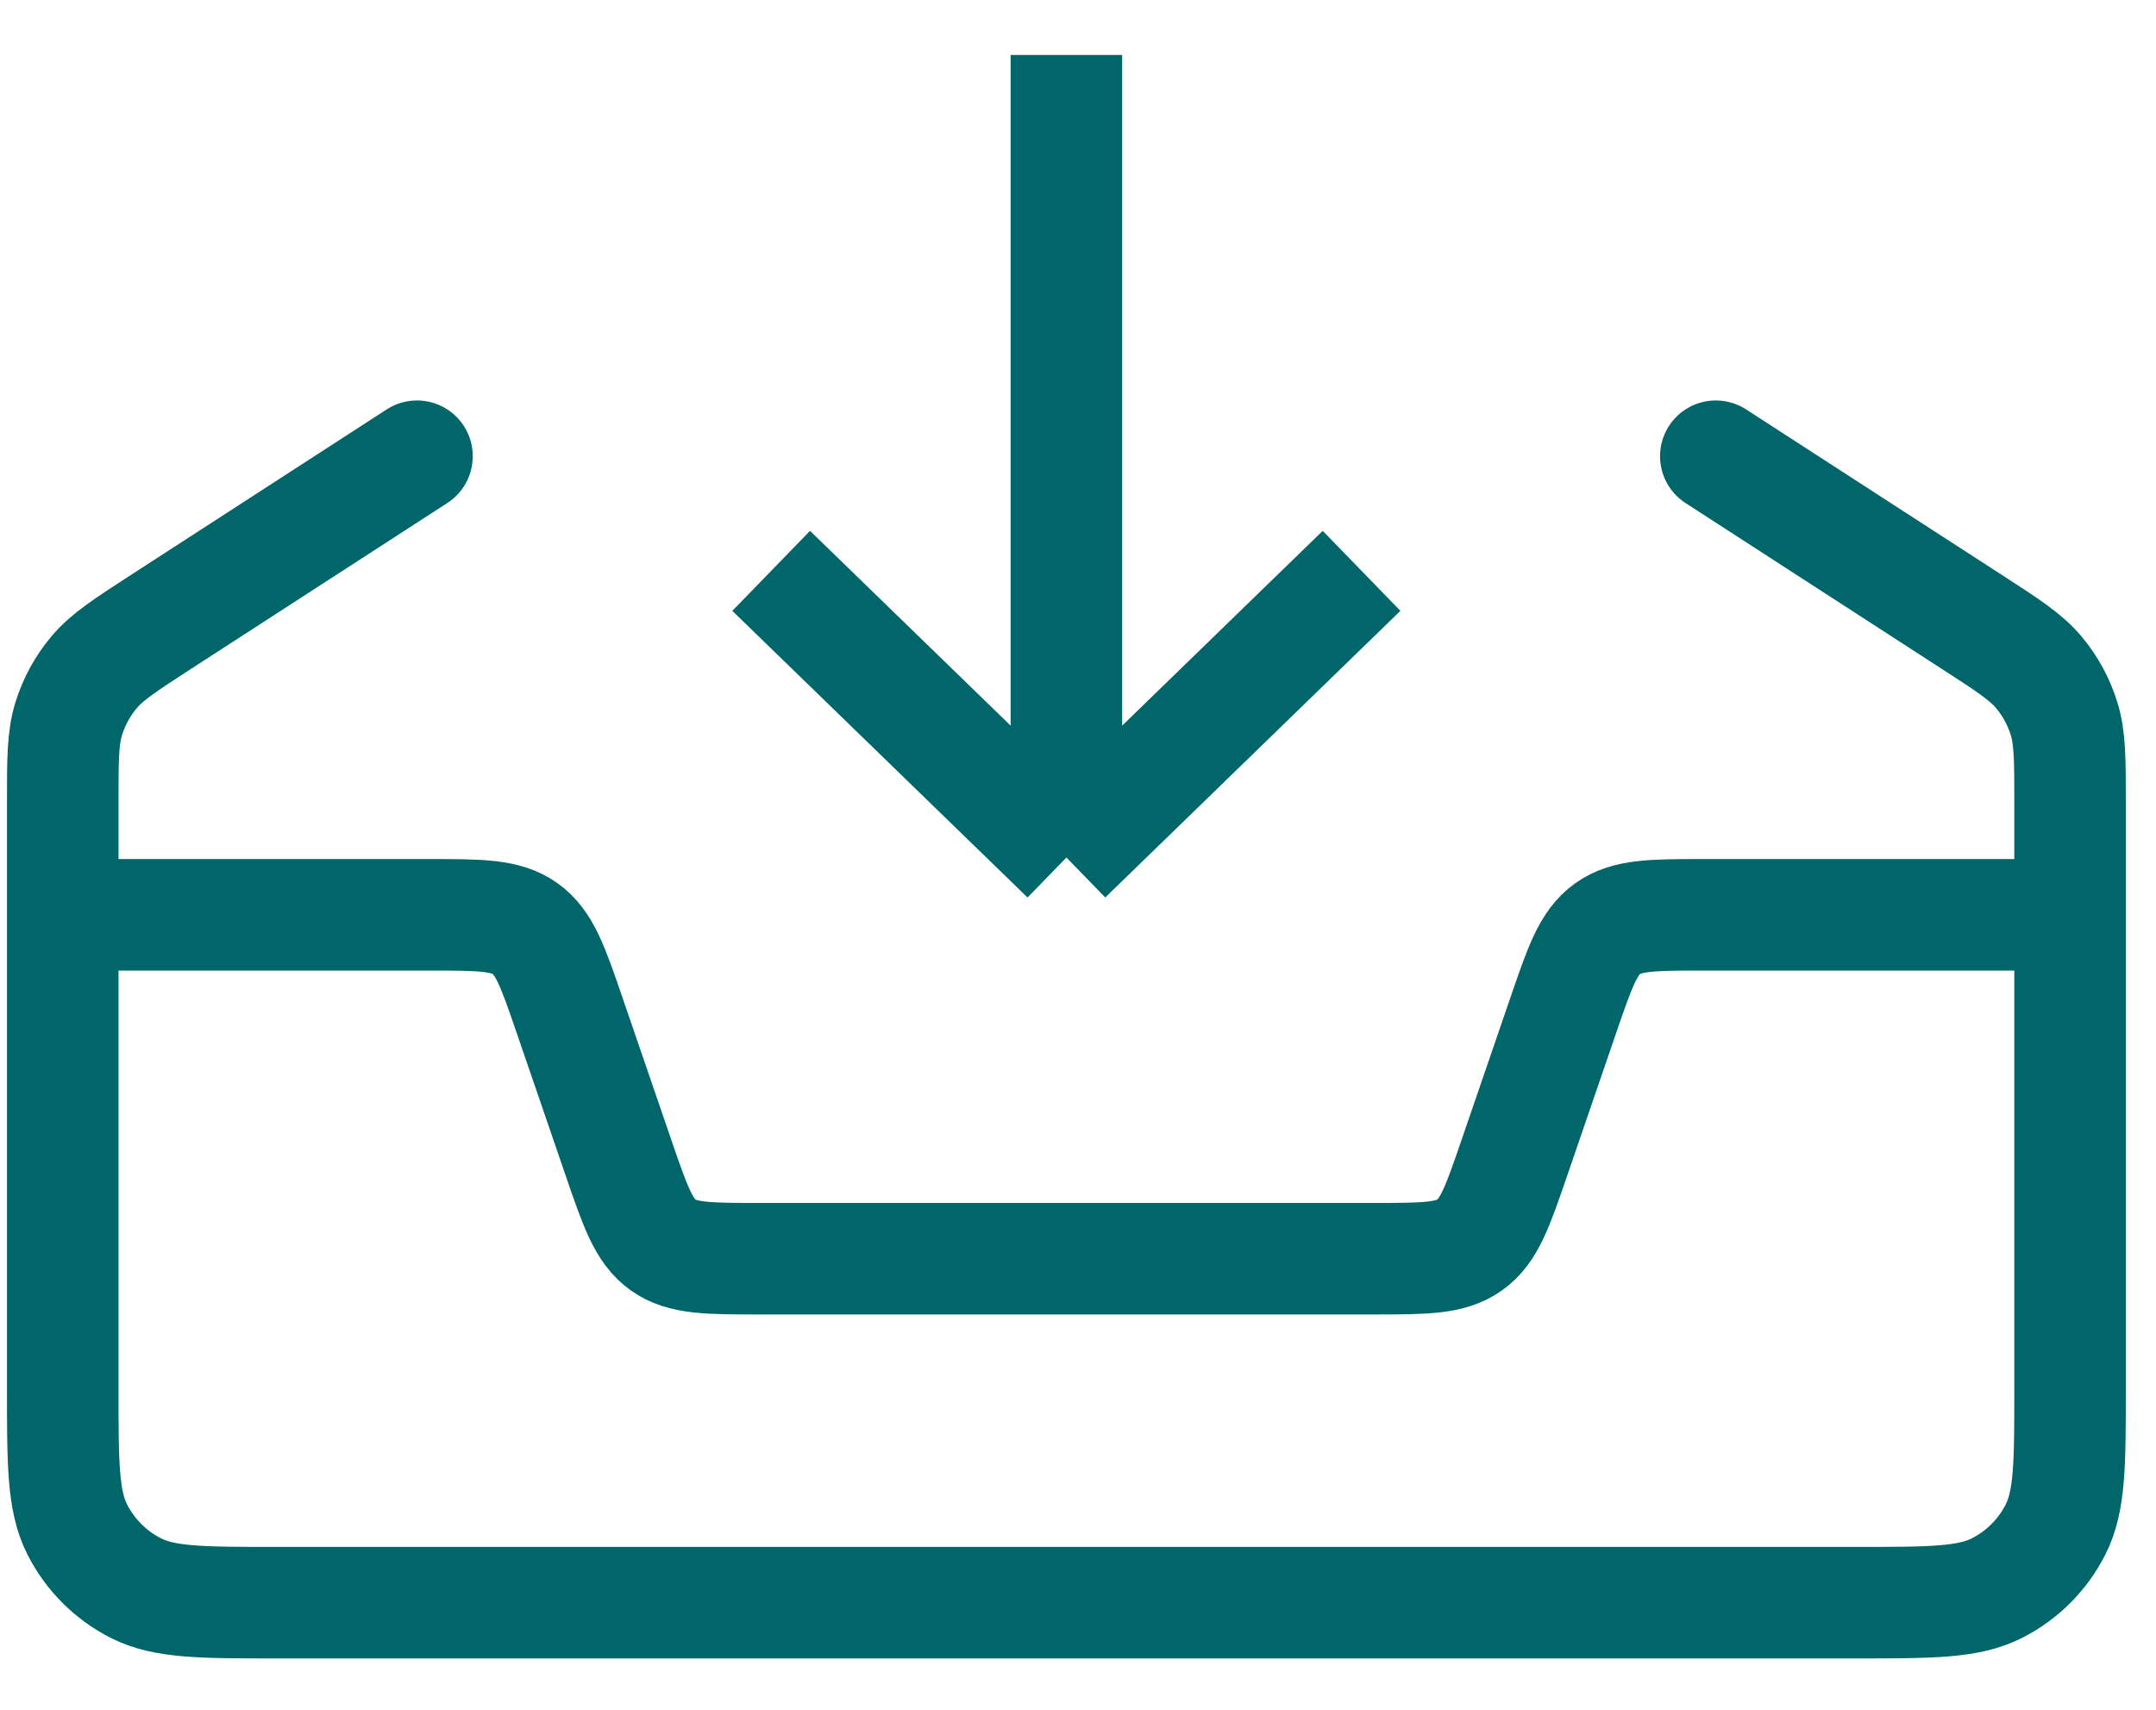 <svg width="29" height="23" viewBox="0 0 29 23" fill="none" xmlns="http://www.w3.org/2000/svg">
<path d="M27.844 12.306H22.919C22.23 12.306 21.885 12.306 21.624 12.492C21.363 12.678 21.252 13.004 21.028 13.656L20.367 15.582C20.143 16.234 20.031 16.56 19.77 16.746C19.509 16.932 19.165 16.932 18.475 16.932H10.213C9.524 16.932 9.179 16.932 8.918 16.746C8.658 16.56 8.546 16.234 8.322 15.582L7.661 13.656C7.437 13.004 7.325 12.678 7.064 12.492C6.804 12.306 6.459 12.306 5.769 12.306H0.844" stroke="#00666A" stroke-width="1.5"/>
<path d="M10.373 7.679L14.344 11.535M14.344 11.535L18.314 7.679M14.344 11.535L14.344 0.739" stroke="#00666A" stroke-width="1.5"/>
<path d="M5.609 6.137L2.159 8.37C1.679 8.681 1.439 8.837 1.265 9.044C1.11 9.228 0.995 9.441 0.924 9.67C0.844 9.929 0.844 10.216 0.844 10.788V18.679C0.844 19.687 0.844 20.191 1.04 20.576C1.213 20.915 1.488 21.191 1.827 21.363C2.212 21.559 2.716 21.559 3.724 21.559H24.964C25.972 21.559 26.476 21.559 26.861 21.363C27.2 21.191 27.476 20.915 27.648 20.576C27.844 20.191 27.844 19.687 27.844 18.679V10.788C27.844 10.216 27.844 9.929 27.764 9.67C27.694 9.441 27.578 9.228 27.424 9.044C27.25 8.837 27.01 8.681 26.529 8.37L23.079 6.137" stroke="#00666A" stroke-width="1.5" stroke-linecap="round"/>
</svg>
